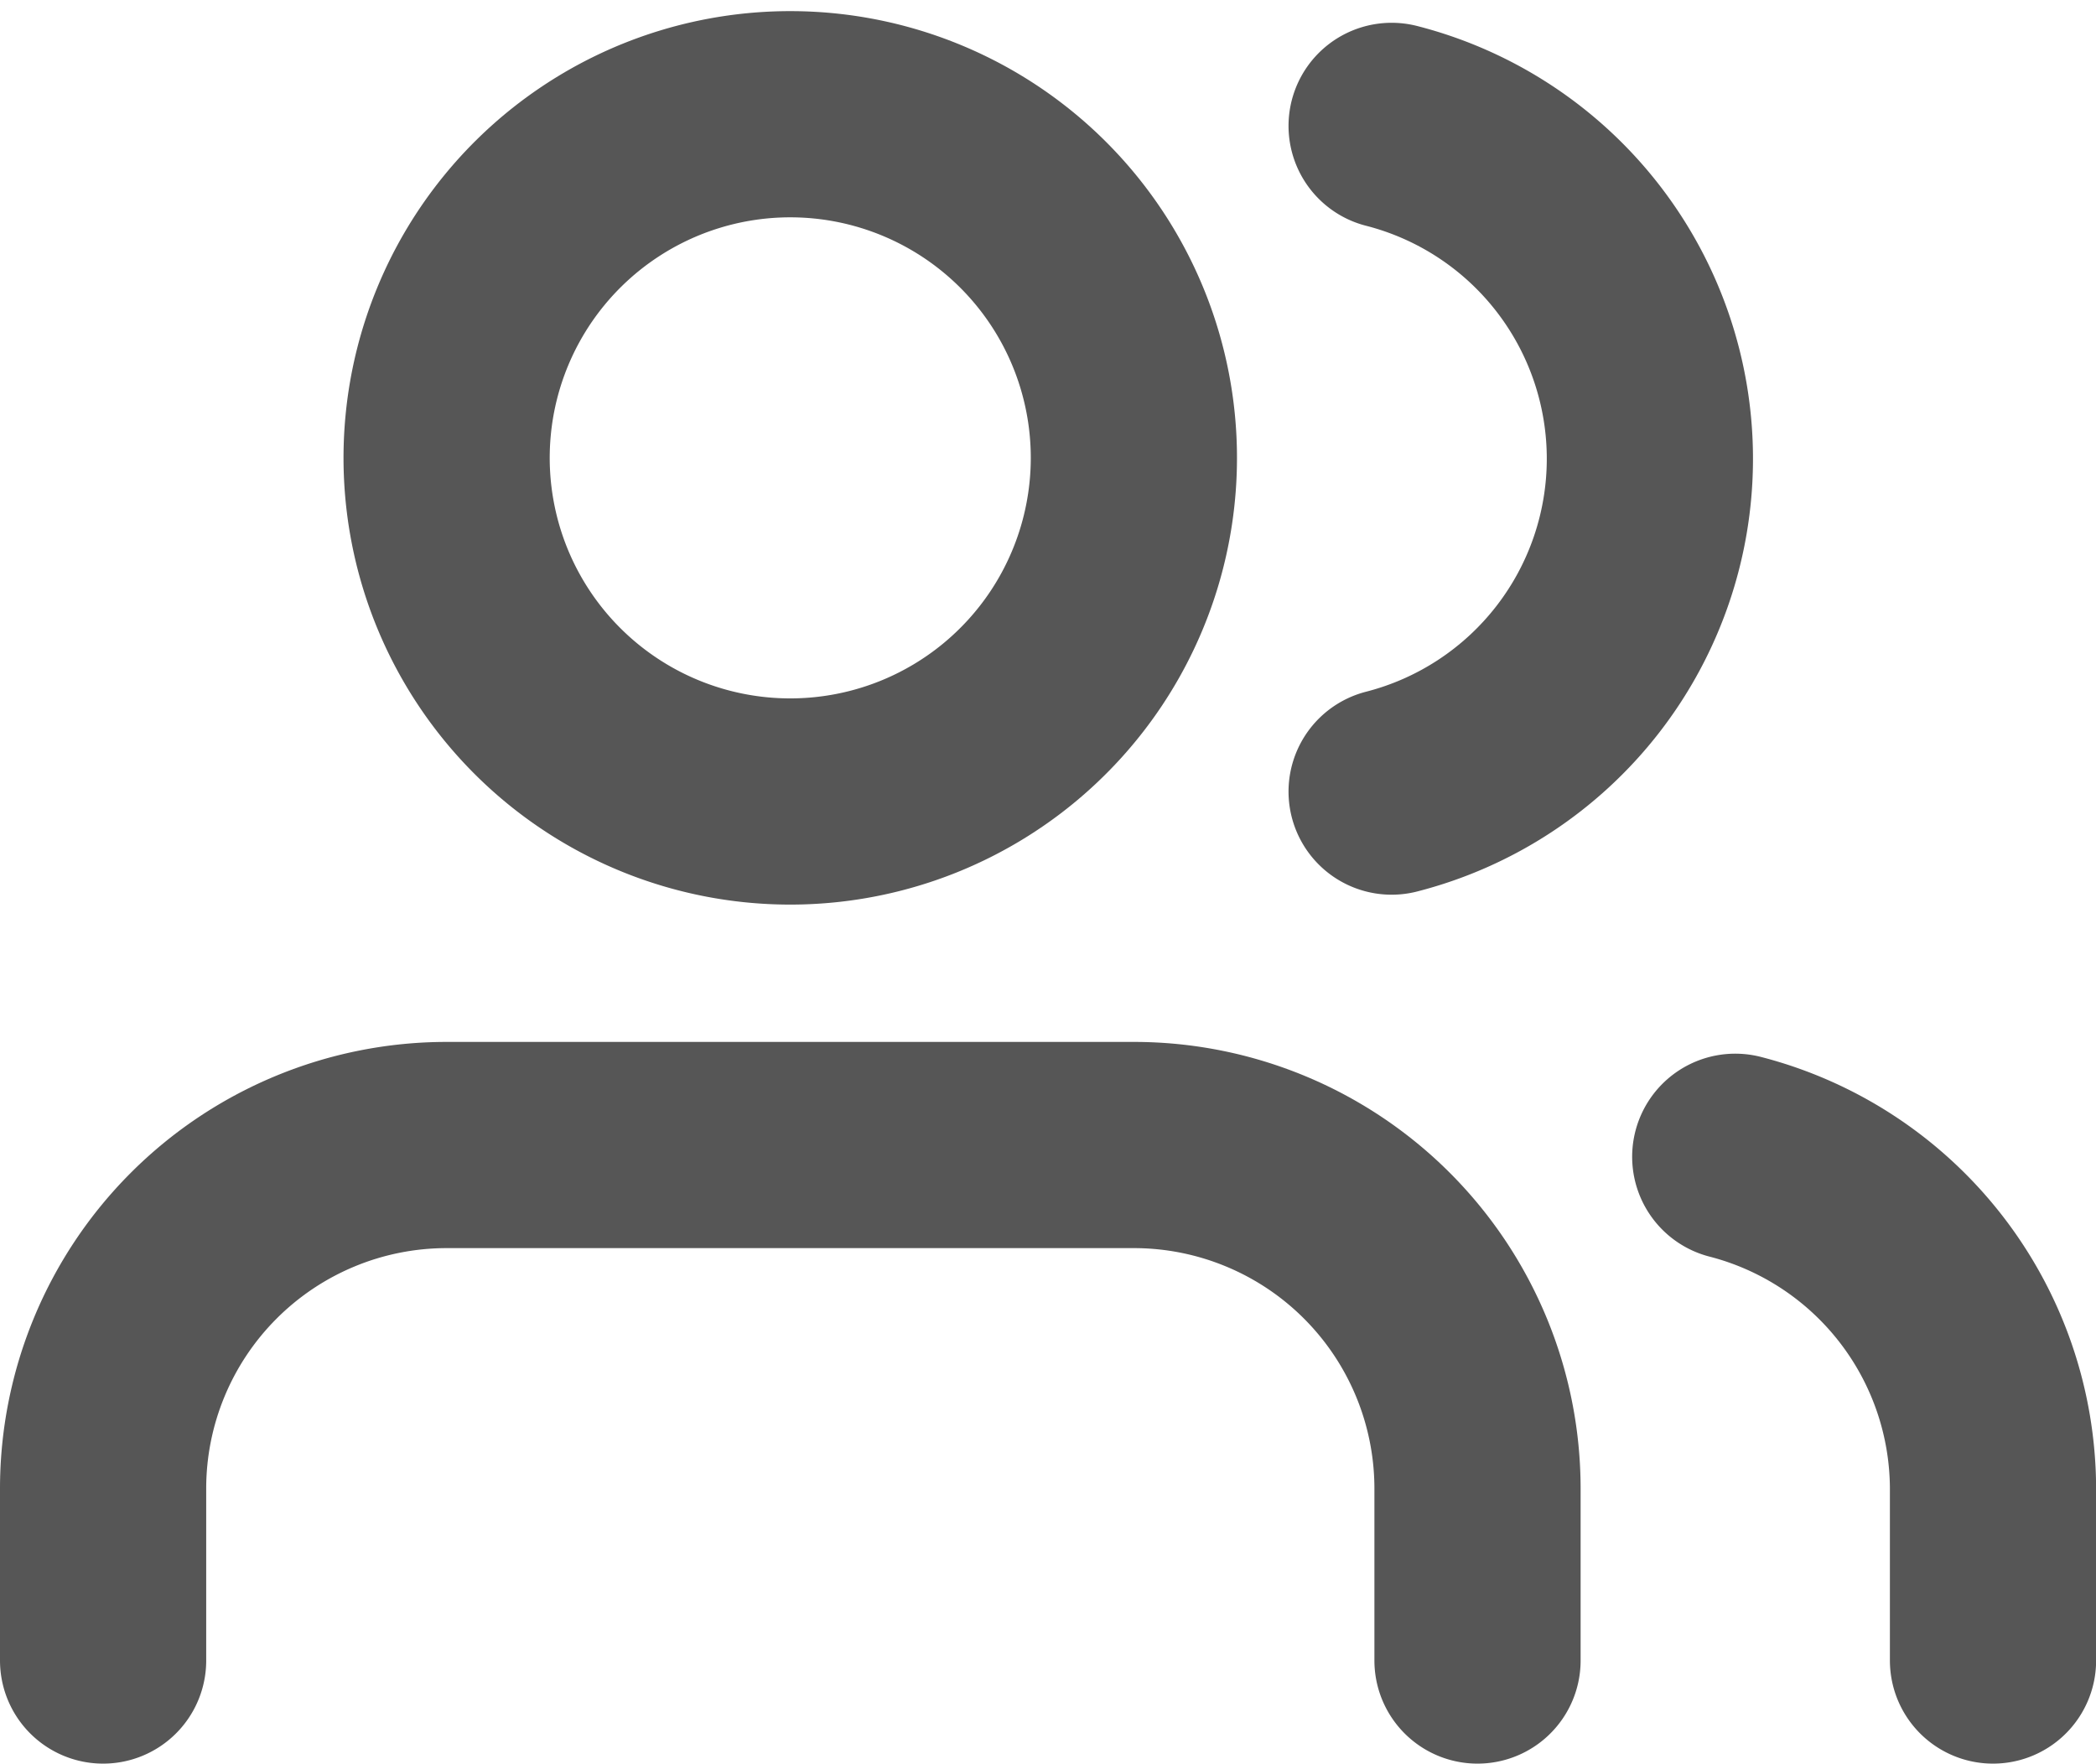 <svg xmlns="http://www.w3.org/2000/svg" width="20.33" height="17.106" viewBox="0 0 20.33 17.106">
  <g id="Icon_feather-users" data-name="Icon feather-users" transform="translate(-0.5 -3.392)">
    <path id="Path_435" data-name="Path 435" d="M14.831,27.5V25.833A3.333,3.333,0,0,0,11.5,22.5H4.833A3.333,3.333,0,0,0,1.5,25.833V27.5" transform="translate(0 -8.002)" fill="none" stroke="#565656" stroke-linecap="round" stroke-linejoin="round" stroke-width="2"/>
    <path id="Path_436" data-name="Path 436" d="M14.165,7.833A3.333,3.333,0,1,1,10.833,4.5,3.333,3.333,0,0,1,14.165,7.833Z" transform="translate(-2.667)" fill="none" stroke="#565656" stroke-linecap="round" stroke-linejoin="round" stroke-width="2"/>
    <path id="Path_437" data-name="Path 437" d="M32.5,27.586V25.919A3.333,3.333,0,0,0,30,22.7" transform="translate(-12.669 -8.088)" fill="none" stroke="#565656" stroke-linecap="round" stroke-linejoin="round" stroke-width="2"/>
    <path id="Path_438" data-name="Path 438" d="M24,4.7a3.333,3.333,0,0,1,0,6.457" transform="translate(-10.002 -0.087)" fill="none" stroke="#565656" stroke-linecap="round" stroke-linejoin="round" stroke-width="2"/>
  </g>
</svg>
